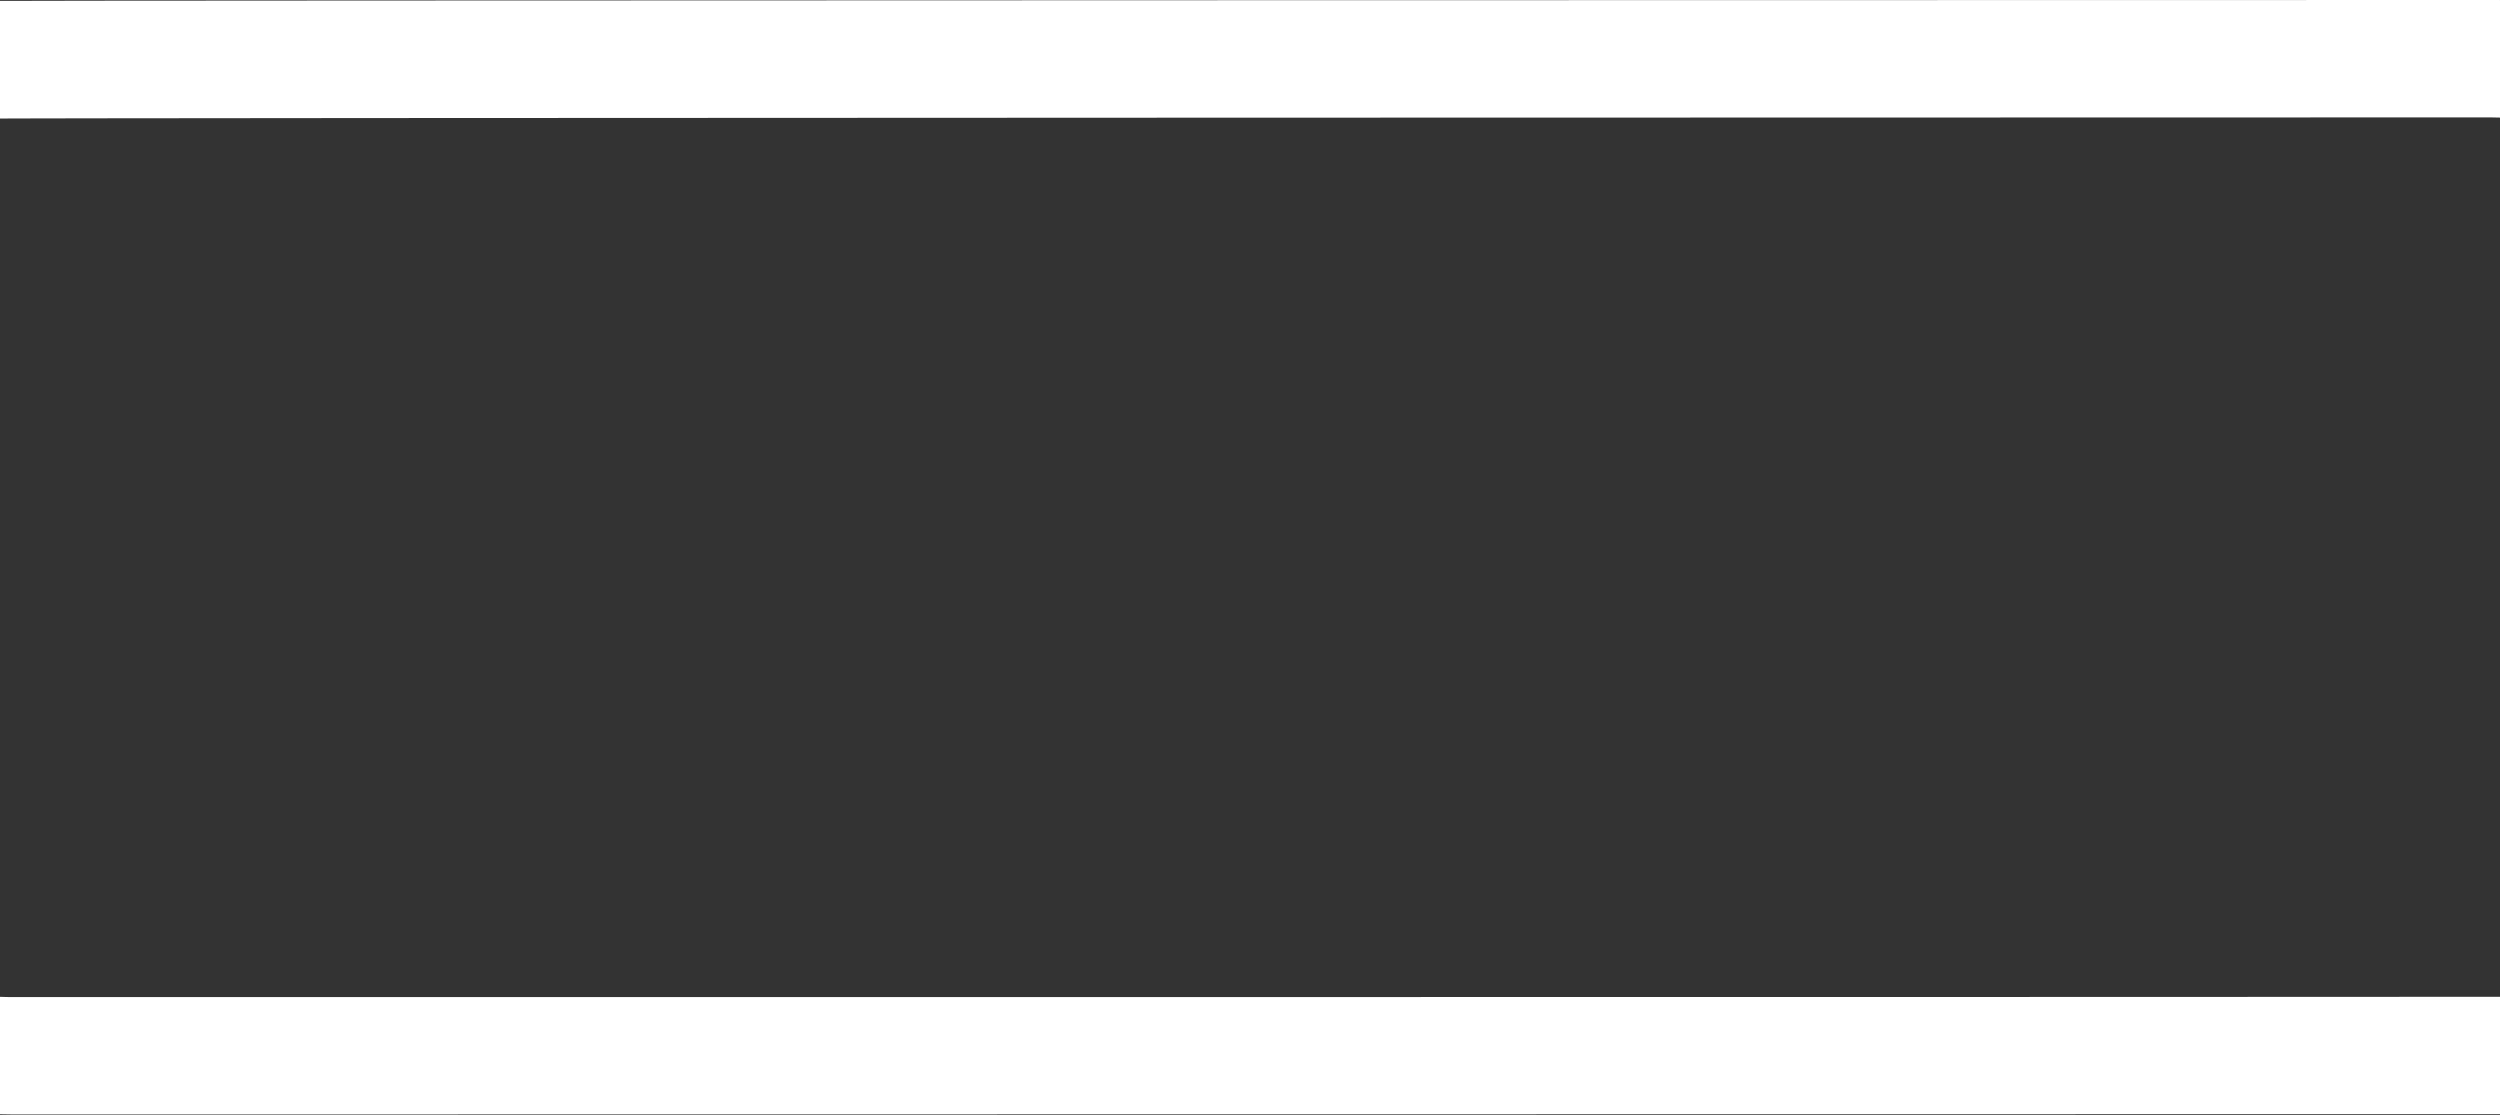 <?xml version="1.0" encoding="utf-8"?>
<!-- Generator: Adobe Illustrator 22.1.0, SVG Export Plug-In . SVG Version: 6.00 Build 0)  -->
<svg version="1.1" id="Layer_1" xmlns="http://www.w3.org/2000/svg" xmlns:xlink="http://www.w3.org/1999/xlink" x="0px" y="0px"
	 viewBox="0 0 807.1 360" style="enable-background:new 0 0 807.1 360;" xml:space="preserve">
<rect x="0" y="0" width="807.1" height="360" fill="#333333" stroke="none"/>
<style type="text/css">
	.st0{fill:#FFFFFF;}
</style>
<path class="st0" d="M804.1,37.9c2,0,4,0.1,6,0.2V0.1c-2-0.1-4-0.1-6-0.1C801.1,0-2.2,0.1-5.1,0.3v38C-2.2,38,801.1,37.9,804.1,37.9
	z"/>
<path class="st0" d="M4.4,321.9c-3,0-6-0.1-8.9-0.4v38c2.9,0.2,5.9,0.3,8.9,0.3c2,0,803.7-0.1,805.7-0.1v-37.9
	C808.1,321.9,6.5,321.9,4.4,321.9z"/>
</svg>
